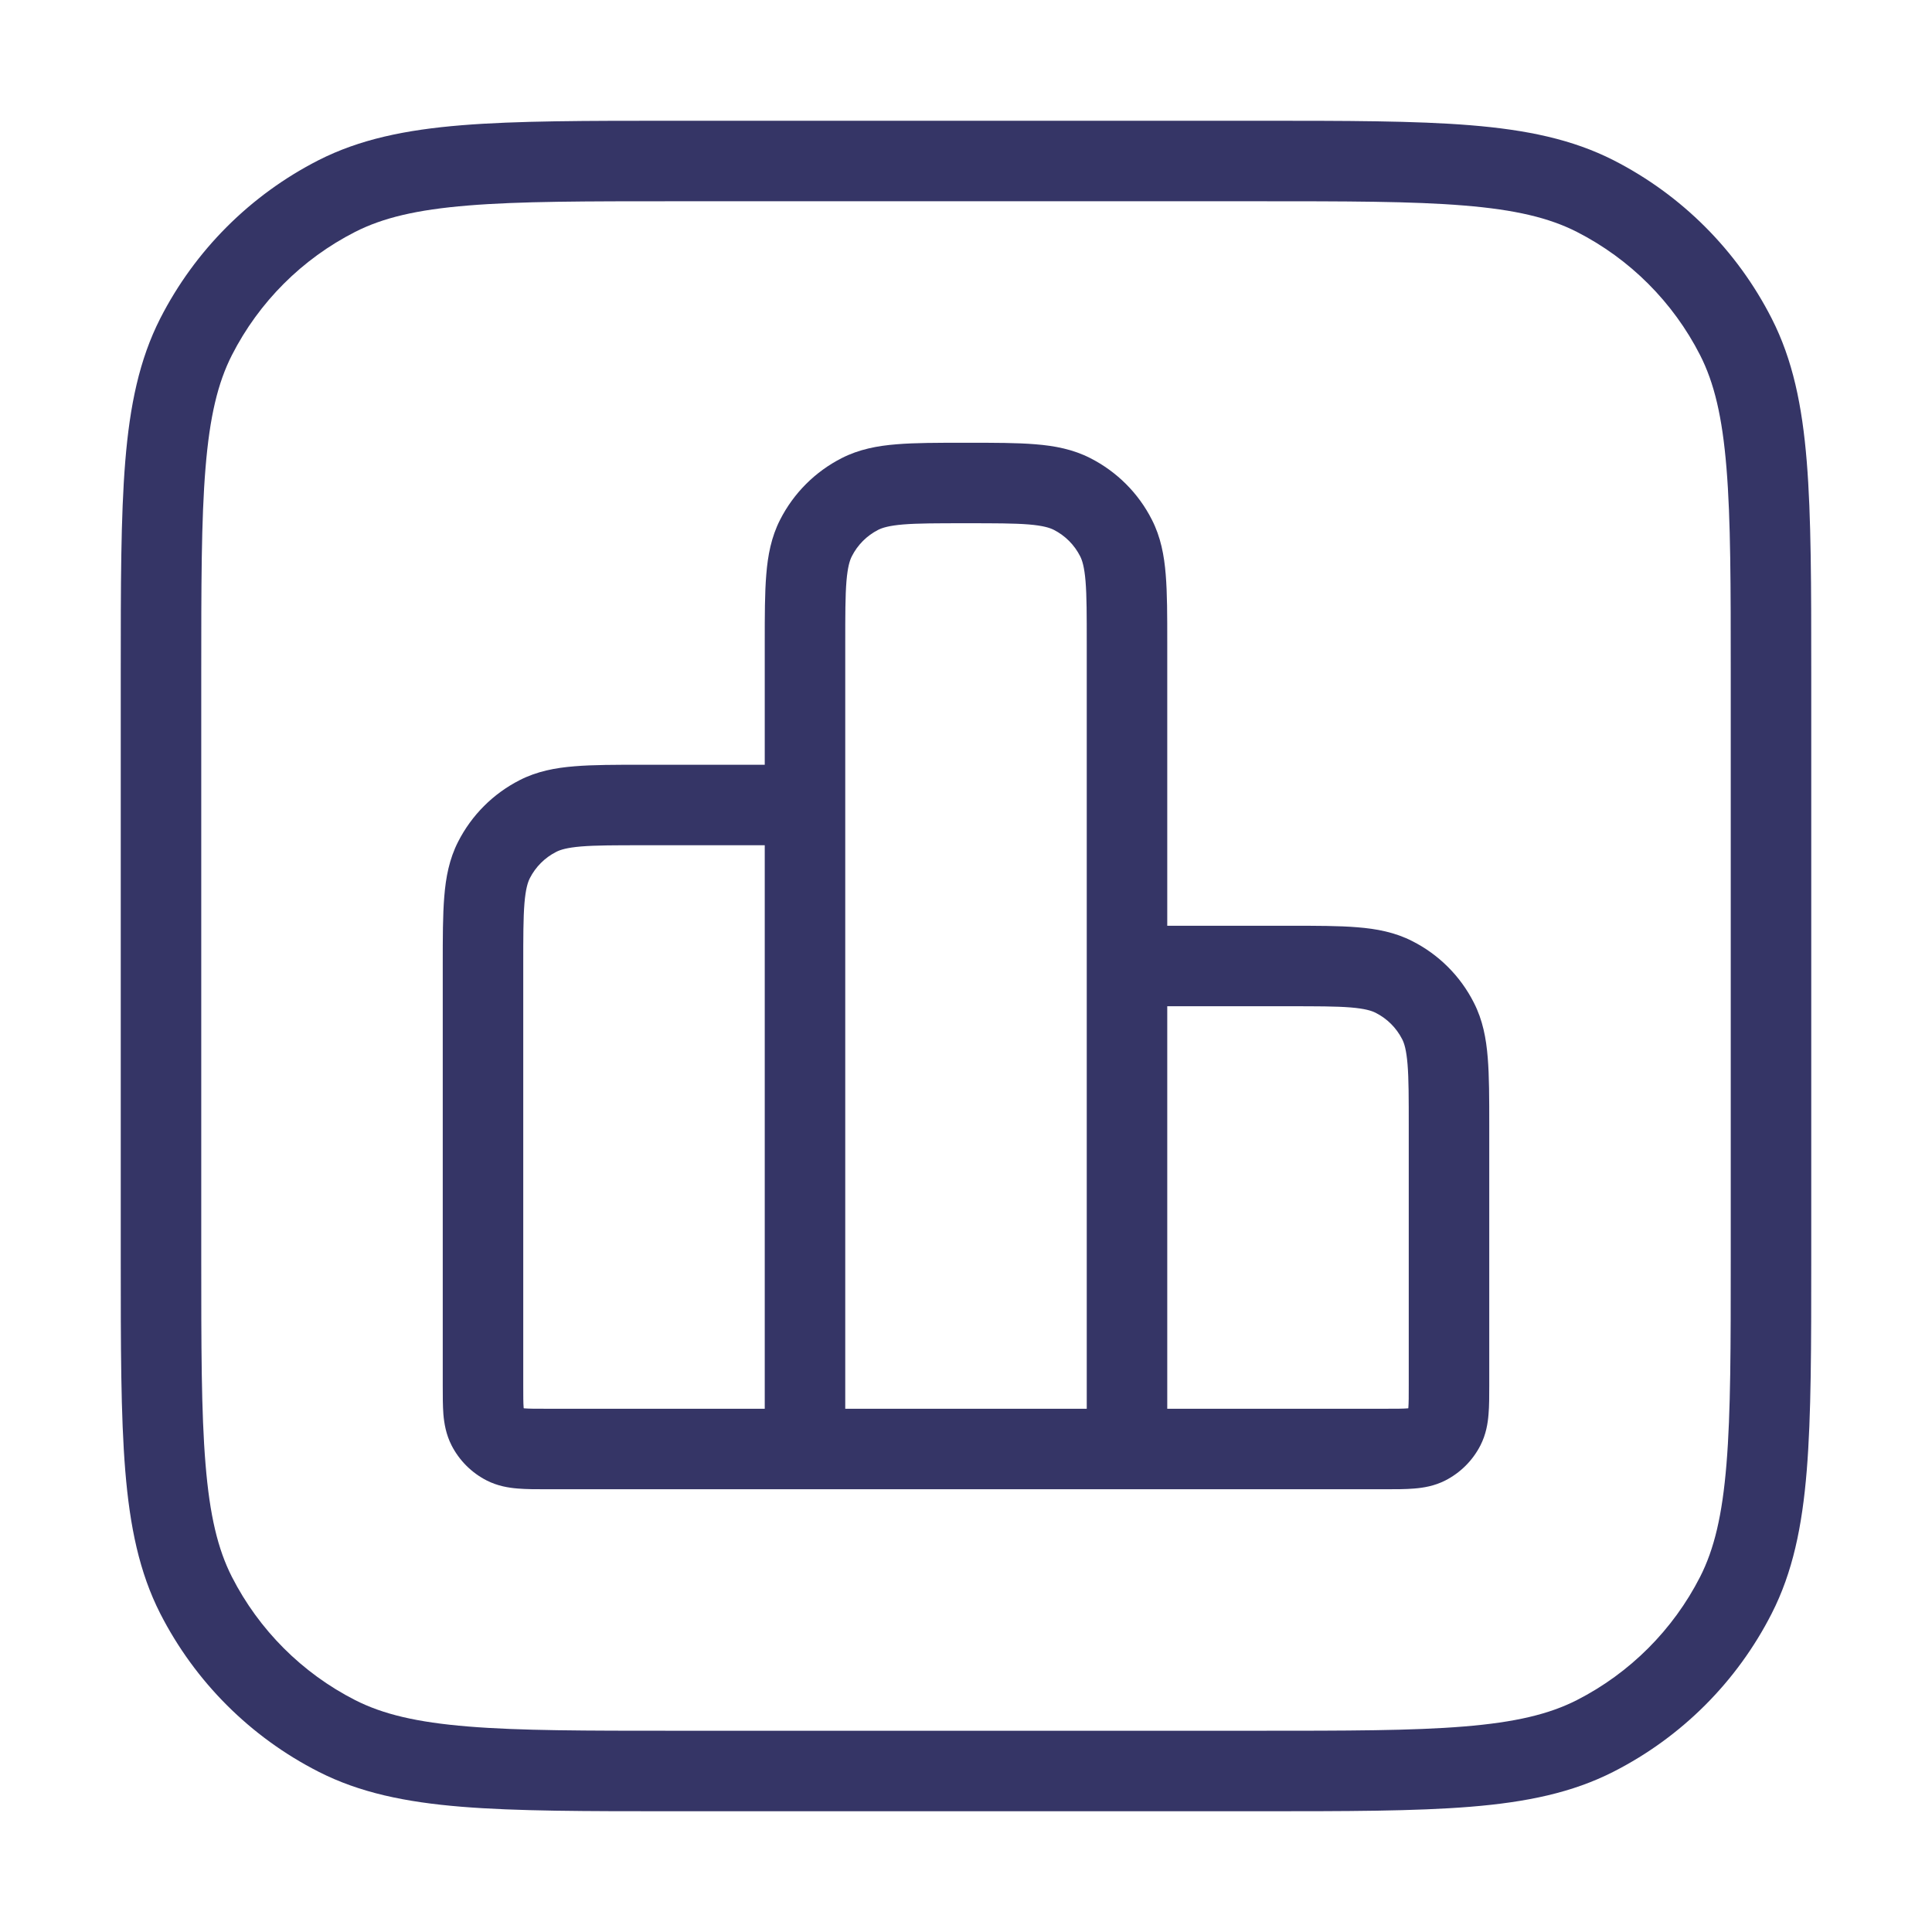 <svg width="24" height="24" viewBox="0 0 24 24" fill="none" xmlns="http://www.w3.org/2000/svg">
<path fill-rule="evenodd" clip-rule="evenodd" d="M14.5 11.5L16.02 11.5C16.353 11.5 16.633 11.5 16.862 11.519C17.101 11.538 17.329 11.581 17.544 11.691C17.874 11.858 18.142 12.126 18.309 12.456C18.419 12.671 18.462 12.899 18.481 13.138C18.5 13.367 18.5 13.647 18.5 13.98V17.216C18.5 17.342 18.5 17.465 18.491 17.569C18.482 17.683 18.46 17.818 18.391 17.954C18.295 18.142 18.142 18.295 17.954 18.391C17.818 18.46 17.683 18.482 17.569 18.491C17.465 18.5 17.342 18.5 17.216 18.5L6.784 18.5C6.658 18.5 6.535 18.5 6.431 18.491C6.317 18.482 6.182 18.46 6.046 18.391C5.858 18.295 5.705 18.142 5.609 17.954C5.54 17.818 5.518 17.683 5.508 17.569C5.5 17.465 5.5 17.342 5.5 17.216L5.5 11.98C5.5 11.647 5.5 11.367 5.519 11.138C5.538 10.899 5.581 10.671 5.691 10.456C5.859 10.126 6.126 9.859 6.456 9.691C6.671 9.581 6.899 9.538 7.138 9.519C7.367 9.5 7.647 9.5 7.98 9.5L9.5 9.5V7.98C9.5 7.647 9.5 7.367 9.519 7.138C9.538 6.899 9.581 6.671 9.691 6.456C9.859 6.126 10.126 5.859 10.456 5.691C10.671 5.581 10.899 5.538 11.138 5.519C11.367 5.5 11.647 5.5 11.98 5.5H12.02C12.353 5.5 12.633 5.5 12.862 5.519C13.101 5.538 13.329 5.581 13.544 5.691C13.874 5.859 14.142 6.126 14.309 6.456C14.419 6.671 14.462 6.899 14.481 7.138C14.5 7.367 14.5 7.647 14.5 7.98V11.5ZM16 12.5C16.358 12.5 16.597 12.5 16.78 12.515C16.958 12.53 17.039 12.556 17.09 12.582C17.232 12.654 17.346 12.768 17.418 12.909C17.445 12.961 17.47 13.042 17.485 13.22C17.5 13.403 17.5 13.642 17.5 14V17.2C17.5 17.348 17.5 17.429 17.495 17.488L17.494 17.494L17.488 17.495C17.429 17.5 17.348 17.5 17.2 17.5H14.5V12.5H16ZM13.5 8C13.5 7.642 13.5 7.403 13.485 7.22C13.47 7.042 13.444 6.961 13.418 6.91C13.346 6.768 13.232 6.654 13.091 6.582C13.039 6.556 12.958 6.53 12.78 6.515C12.597 6.5 12.358 6.5 12 6.5C11.642 6.5 11.403 6.5 11.22 6.515C11.042 6.53 10.961 6.556 10.909 6.582C10.768 6.654 10.654 6.768 10.582 6.91C10.556 6.961 10.53 7.042 10.515 7.22C10.5 7.403 10.5 7.642 10.5 8V9.999C10.5 9.999 10.5 9.999 10.5 9.999V17.5H13.5V8ZM9.5 10.5H8C7.642 10.5 7.403 10.5 7.22 10.515C7.042 10.53 6.961 10.556 6.91 10.582C6.768 10.654 6.654 10.768 6.582 10.909C6.556 10.961 6.53 11.042 6.515 11.22C6.5 11.403 6.5 11.642 6.5 12V17.2C6.5 17.348 6.5 17.429 6.505 17.488L6.506 17.494L6.512 17.495C6.571 17.5 6.652 17.5 6.8 17.5H9.5V10.5Z" fill="#353566"/>
<path fill-rule="evenodd" clip-rule="evenodd" d="M15.623 1.5H8.377C7.276 1.5 6.419 1.5 5.732 1.556C5.034 1.613 4.467 1.731 3.957 1.99C3.11 2.422 2.422 3.11 1.99 3.957C1.731 4.467 1.613 5.034 1.556 5.732C1.5 6.419 1.5 7.276 1.5 8.377V15.623C1.5 16.724 1.5 17.581 1.556 18.268C1.613 18.966 1.731 19.533 1.99 20.043C2.422 20.89 3.11 21.578 3.957 22.009C4.467 22.269 5.034 22.387 5.732 22.444C6.419 22.5 7.276 22.5 8.377 22.5H15.623C16.724 22.5 17.581 22.5 18.268 22.444C18.966 22.387 19.533 22.269 20.043 22.009C20.89 21.578 21.578 20.89 22.009 20.043C22.269 19.533 22.387 18.966 22.444 18.268C22.5 17.581 22.5 16.724 22.5 15.623V8.377C22.5 7.276 22.5 6.419 22.444 5.732C22.387 5.034 22.269 4.467 22.009 3.957C21.578 3.11 20.89 2.422 20.043 1.99C19.533 1.731 18.966 1.613 18.268 1.556C17.581 1.5 16.724 1.5 15.623 1.5ZM4.411 2.881C4.757 2.705 5.177 2.605 5.814 2.553C6.455 2.5 7.272 2.5 8.4 2.5H15.6C16.728 2.5 17.545 2.5 18.186 2.553C18.823 2.605 19.243 2.705 19.589 2.881C20.247 3.217 20.783 3.752 21.119 4.411C21.295 4.757 21.395 5.177 21.447 5.814C21.5 6.455 21.5 7.272 21.5 8.4V15.6C21.5 16.728 21.5 17.545 21.447 18.186C21.395 18.823 21.295 19.243 21.119 19.589C20.783 20.247 20.247 20.783 19.589 21.119C19.243 21.295 18.823 21.395 18.186 21.447C17.545 21.5 16.728 21.5 15.6 21.5H8.4C7.272 21.5 6.455 21.5 5.814 21.447C5.177 21.395 4.757 21.295 4.411 21.119C3.752 20.783 3.217 20.247 2.881 19.589C2.705 19.243 2.605 18.823 2.553 18.186C2.5 17.545 2.5 16.728 2.5 15.6V8.4C2.5 7.272 2.5 6.455 2.553 5.814C2.605 5.177 2.705 4.757 2.881 4.411C3.217 3.752 3.752 3.217 4.411 2.881Z" fill="#353566"/>
</svg>
